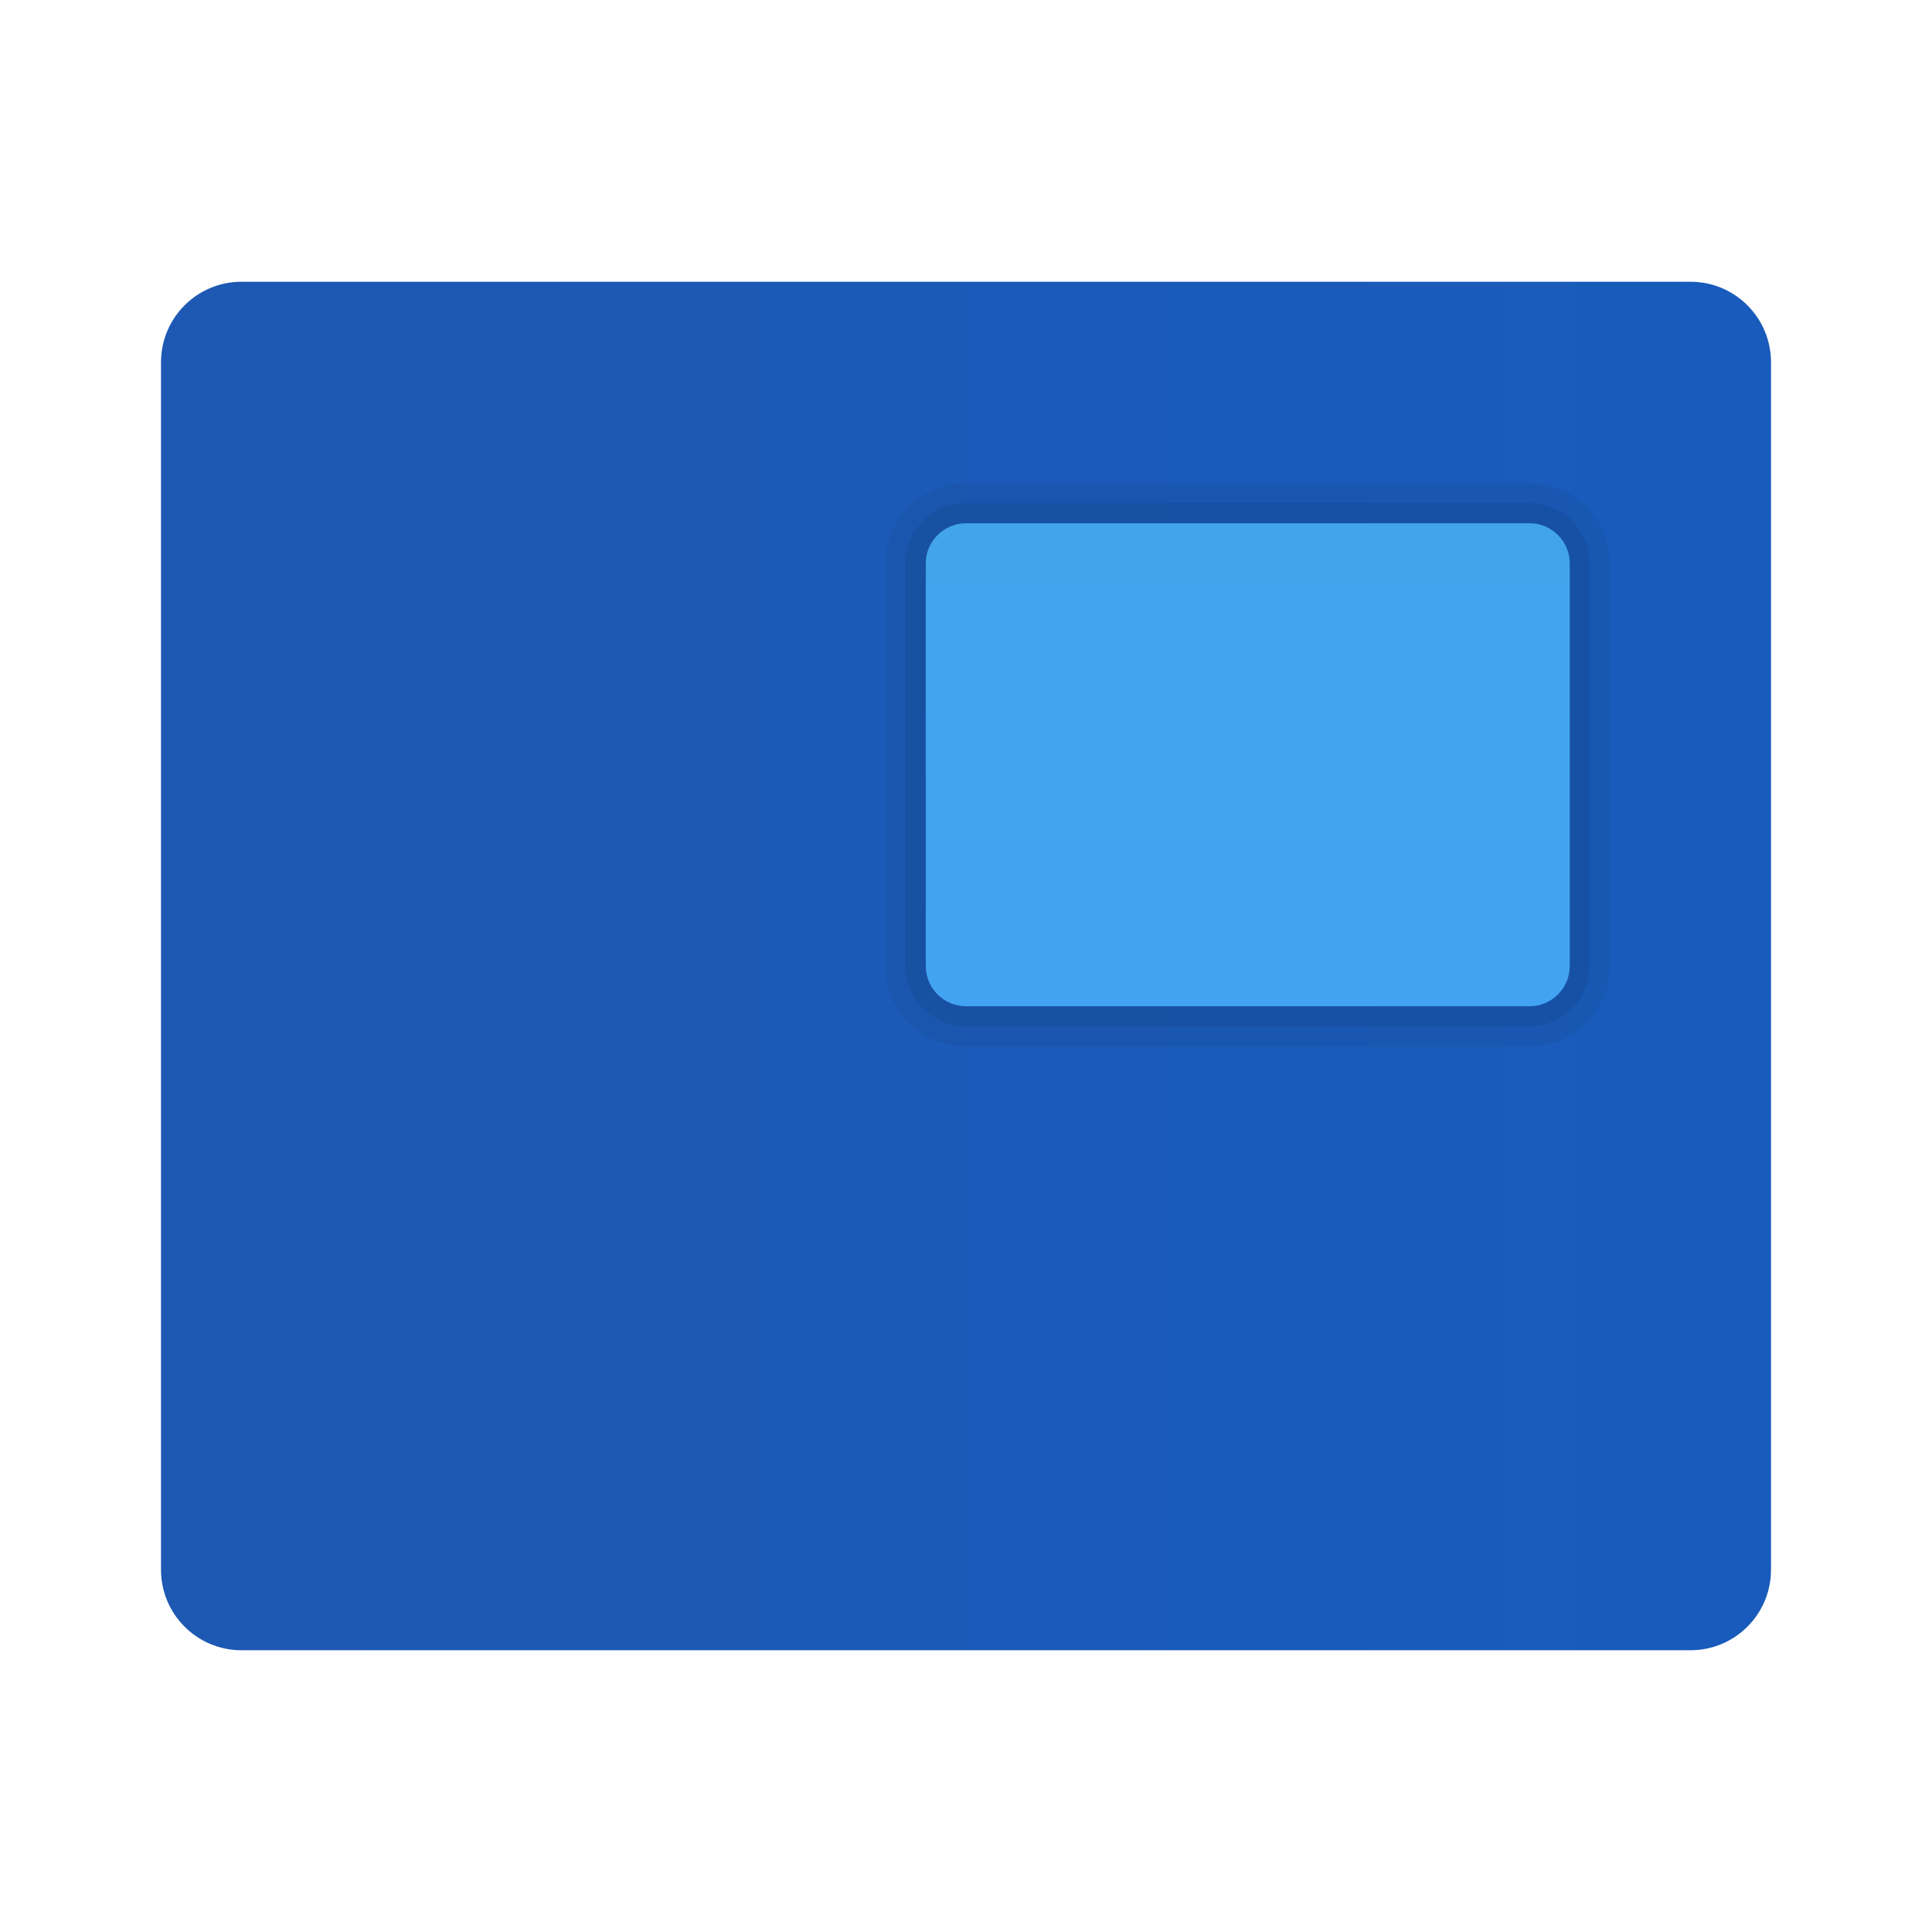 <svg xmlns="http://www.w3.org/2000/svg" viewBox="0 0 48 48"><linearGradient id="FTjtLc2_gD4hoYr1i9ctZa" x1="4" x2="44" y1="24" y2="24" gradientUnits="userSpaceOnUse"><stop offset="0" stop-color="#1d59b3"/><stop offset="1" stop-color="#195bbc"/></linearGradient><path fill="url(#FTjtLc2_gD4hoYr1i9ctZa)" d="M42,7H6C4.895,7,4,7.895,4,9v30c0,1.105,0.895,2,2,2h36c1.105,0,2-0.895,2-2V9	C44,7.895,43.105,7,42,7z"/><path d="M22,14v10c0,1.105,0.895,2,2,2h14c1.105,0,2-0.895,2-2V14c0-1.105-0.895-2-2-2H24	C22.895,12,22,12.895,22,14z" opacity=".05"/><path d="M38,25.5H24c-0.828,0-1.5-0.672-1.5-1.5V14c0-0.828,0.672-1.5,1.5-1.5h14c0.828,0,1.5,0.672,1.5,1.5	v10C39.5,24.828,38.828,25.5,38,25.5z" opacity=".07"/><linearGradient id="FTjtLc2_gD4hoYr1i9ctZb" x1="31" x2="31" y1="24.951" y2="13.6" gradientUnits="userSpaceOnUse"><stop offset="0" stop-color="#42a3f2"/><stop offset="1" stop-color="#42a4eb"/></linearGradient><path fill="url(#FTjtLc2_gD4hoYr1i9ctZb)" d="M24,25h14c0.552,0,1-0.448,1-1V14c0-0.552-0.448-1-1-1H24c-0.552,0-1,0.448-1,1v10	C23,24.552,23.448,25,24,25z"/></svg>